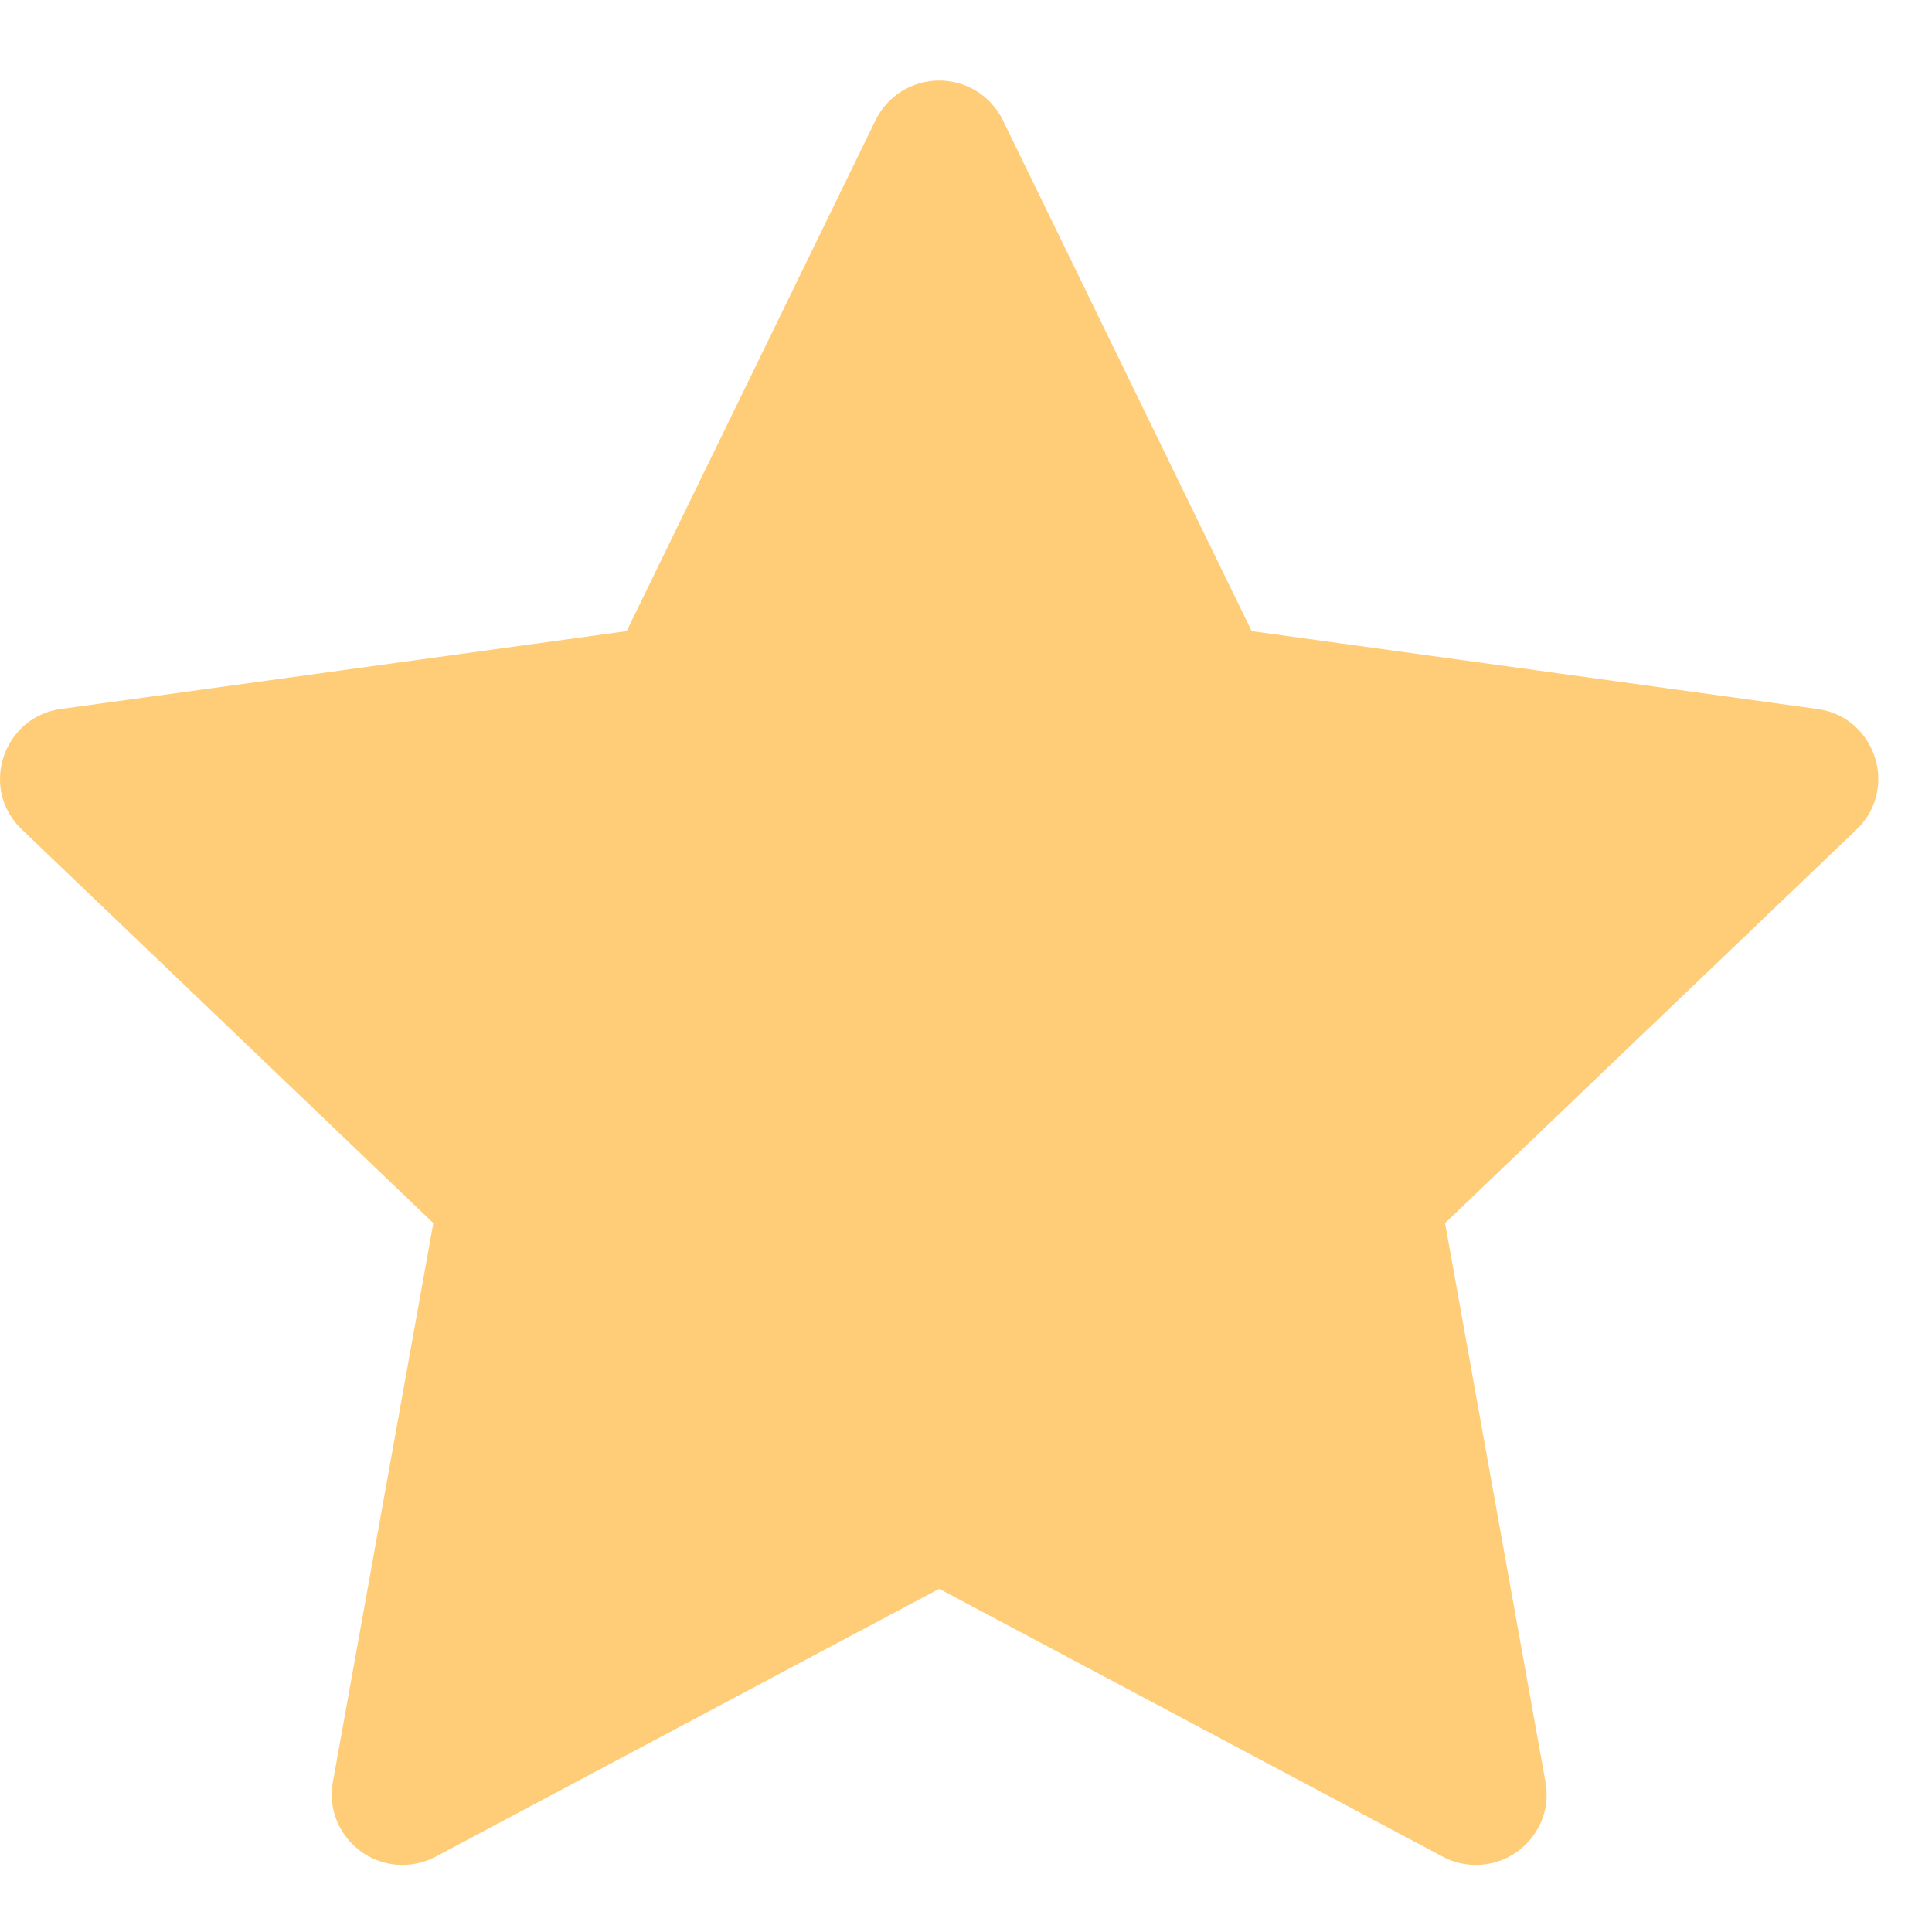 <svg width="24" height="24" viewBox="0 0 24 24" fill="none" xmlns="http://www.w3.org/2000/svg">
<rect x="0" y="0" width="24" height="24" fill="#333333" stroke="none"/>
<g clip-path="url(#clip0_462_428)">
<rect width="24" height="24" fill="white"/>
<path d="M10.876 1.494C11.023 1.191 11.331 1 11.667 1C12.004 1 12.311 1.191 12.458 1.494C13.594 3.825 15.549 7.84 15.549 7.84C15.549 7.84 19.995 8.451 22.575 8.807C23.045 8.871 23.333 9.269 23.333 9.679C23.333 9.9 23.249 10.126 23.064 10.304C21.186 12.098 17.951 15.194 17.951 15.194C17.951 15.194 18.741 19.588 19.199 22.138C19.296 22.677 18.878 23.167 18.333 23.167C18.191 23.167 18.048 23.133 17.919 23.063C15.623 21.84 11.667 19.737 11.667 19.737C11.667 19.737 7.71 21.84 5.415 23.063C5.285 23.133 5.141 23.167 4.999 23.167C4.457 23.167 4.037 22.675 4.135 22.138C4.593 19.588 5.383 15.194 5.383 15.194C5.383 15.194 2.148 12.098 0.271 10.304C0.084 10.126 0 9.9 0 9.68C0 9.269 0.29 8.87 0.759 8.807C3.339 8.451 7.784 7.84 7.784 7.84C7.784 7.84 9.741 3.825 10.876 1.494Z" fill="#FFCD78"/>
</g>
<defs>
<clipPath id="clip0_462_428">
<rect width="24" height="24" fill="white"/>
</clipPath>
</defs>
</svg>
